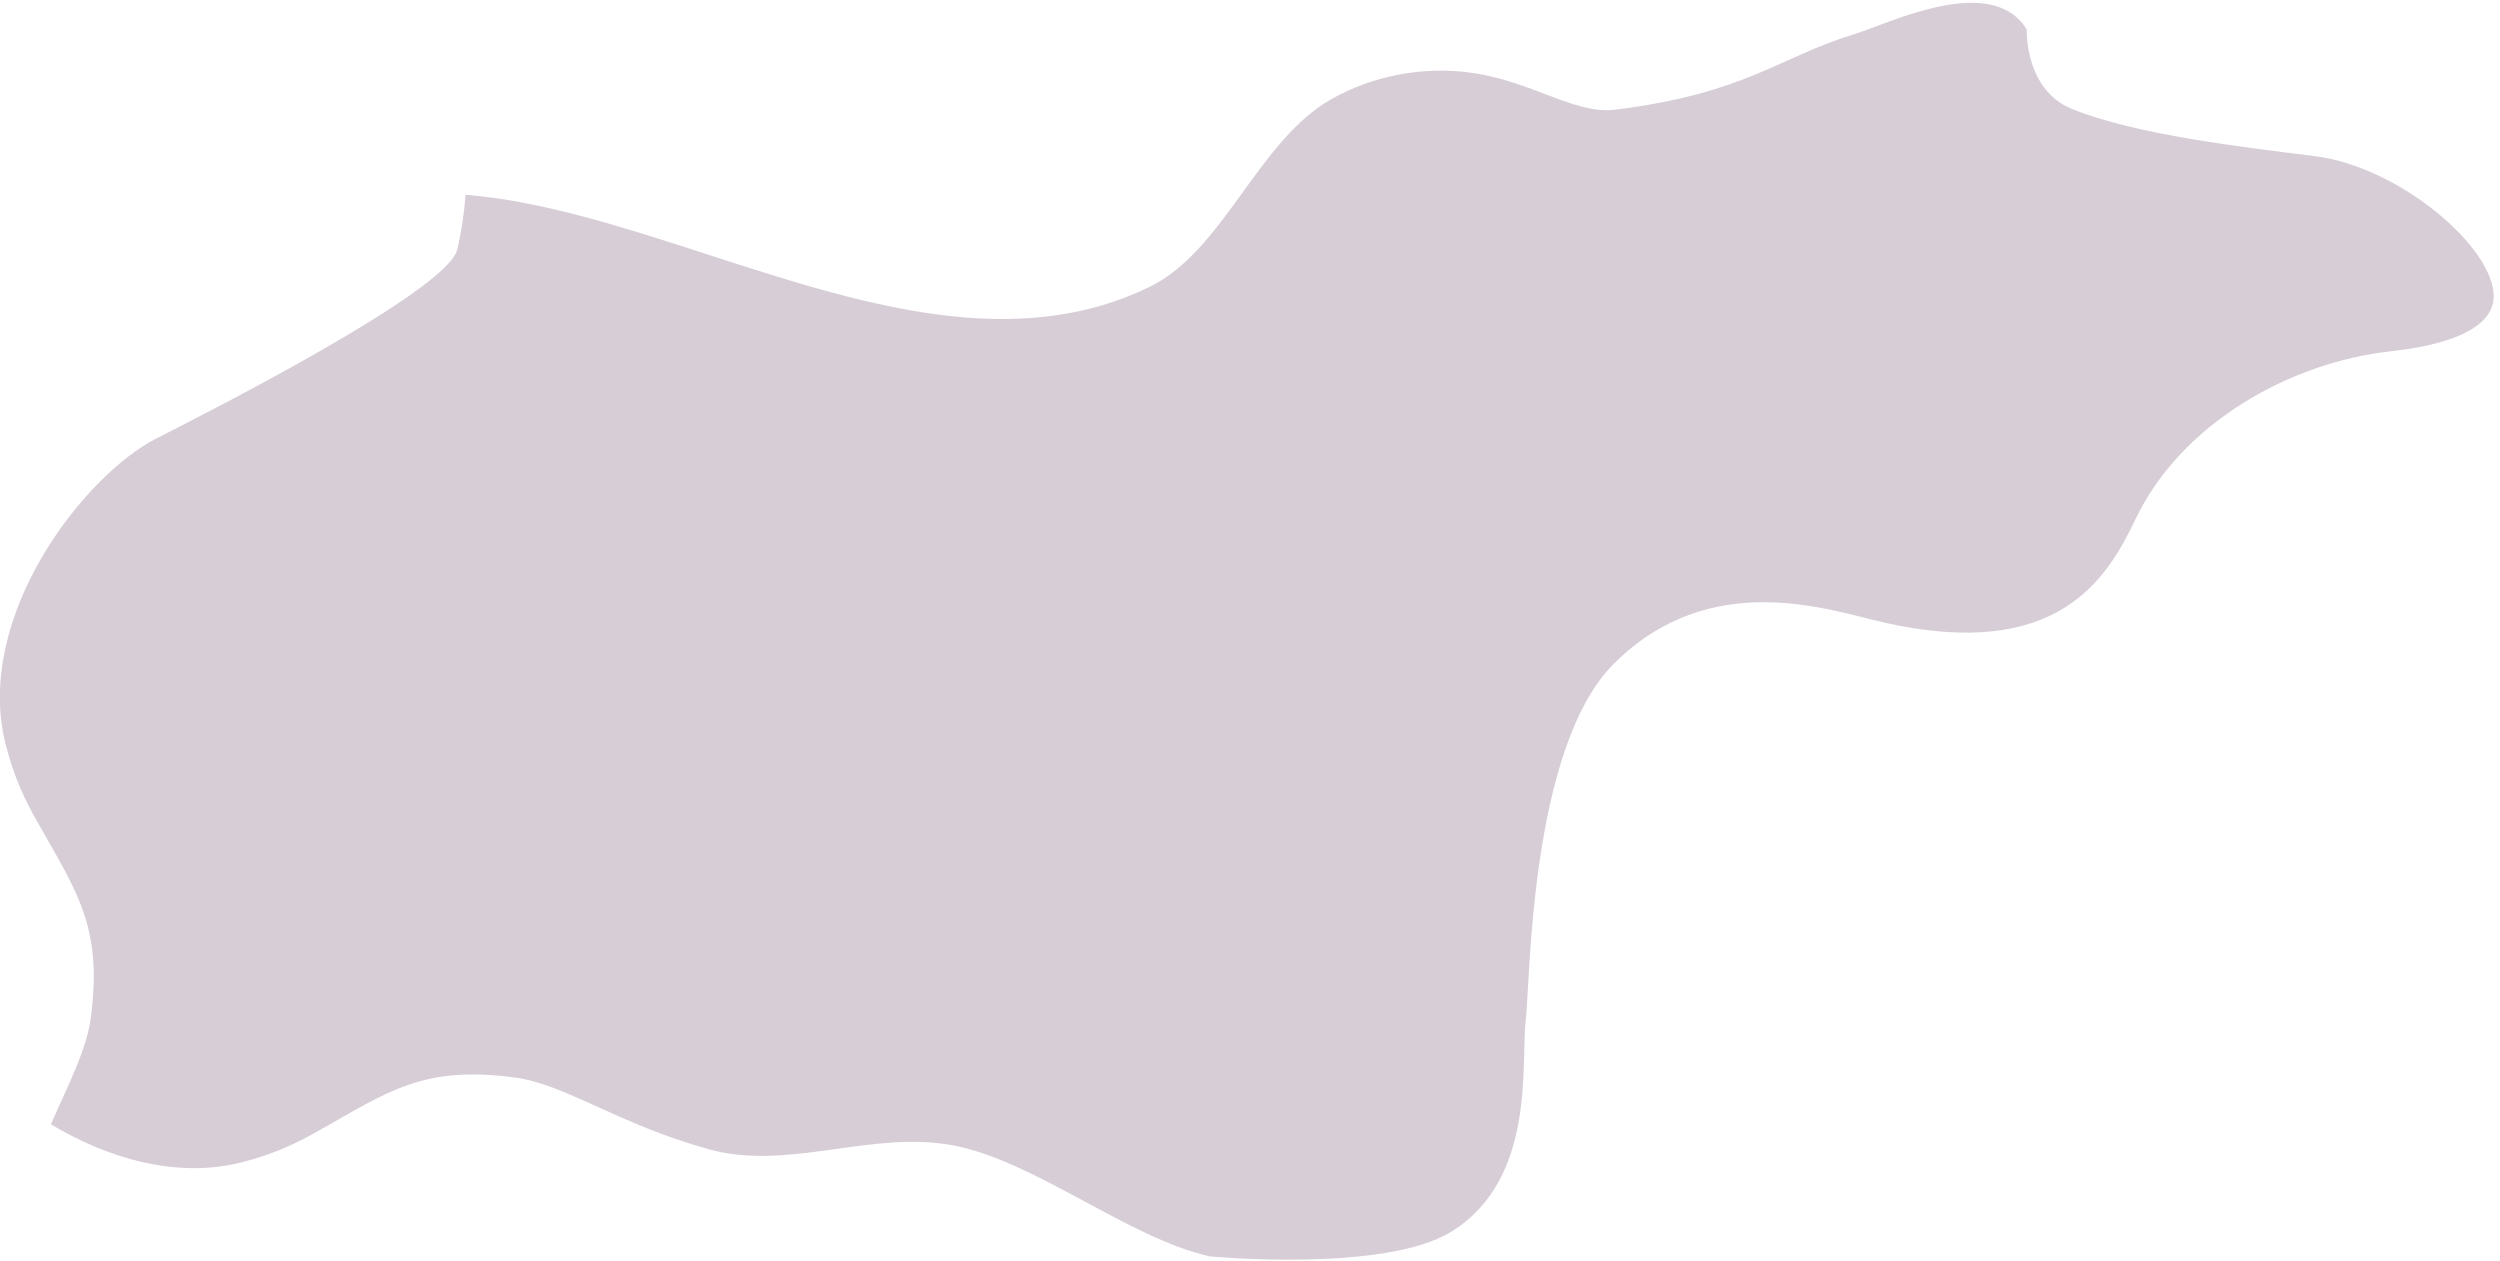 <svg width="339" height="171" viewBox="0 0 339 171" fill="none" xmlns="http://www.w3.org/2000/svg">
    <path opacity="0.7" d="M0.76 100.88C1.88 105.42 3.47 108.63 5.06 111.44C10.47 121.02 13.919 125.68 12.319 137.95C11.749 142.36 9.41 146.73 6.9 152.46C14.53 157.02 23.799 159.83 32.609 157.65C37.15 156.53 40.359 154.94 43.169 153.35C52.749 147.94 57.41 144.49 69.68 146.09C76.71 147 83.629 152.38 96.12 155.84C106.15 158.62 116.59 153.97 126.84 154.98C127.7 155.06 128.55 155.17 129.41 155.34C140.55 157.56 153 167.88 164.06 170.37C164.06 170.37 187.68 172.6 196.75 167.05C208.39 159.91 206.19 144.06 206.9 138.25C207.49 133.45 207.39 101.4 218.86 89.98C232 76.89 248.12 82.75 255.39 84.4C278.9 89.71 285.65 78.65 289.57 70.41C295.77 57.4 310.57 49.11 324.22 47.63C330.88 46.91 338.03 44.94 338.14 40.27C338.29 33.62 325.39 22.61 313.89 21.17C304.81 20.03 289.58 18.32 280.88 14.74C276.57 12.97 274.86 8.38 274.81 3.97C270.02 -3.75 256.21 3.16 251.62 4.57C240.93 7.85 236.92 12.61 219.07 14.87C213.02 15.64 206.83 10.16 197.11 9.63C192.49 9.37 186.49 10.1 180.56 13.43C170.6 19.03 165.97 33.96 155.92 38.88C147.55 42.98 138.67 43.83 129.58 42.93C107.41 40.73 83.919 28.08 63.13 26.41C62.95 28.76 62.609 31.22 62.02 33.8C60.709 39.57 26.38 56.8 21.119 59.5C11.409 64.49 -3.55 83.56 0.74 100.86L0.76 100.88Z" fill="#C7B8C5" />
</svg>
